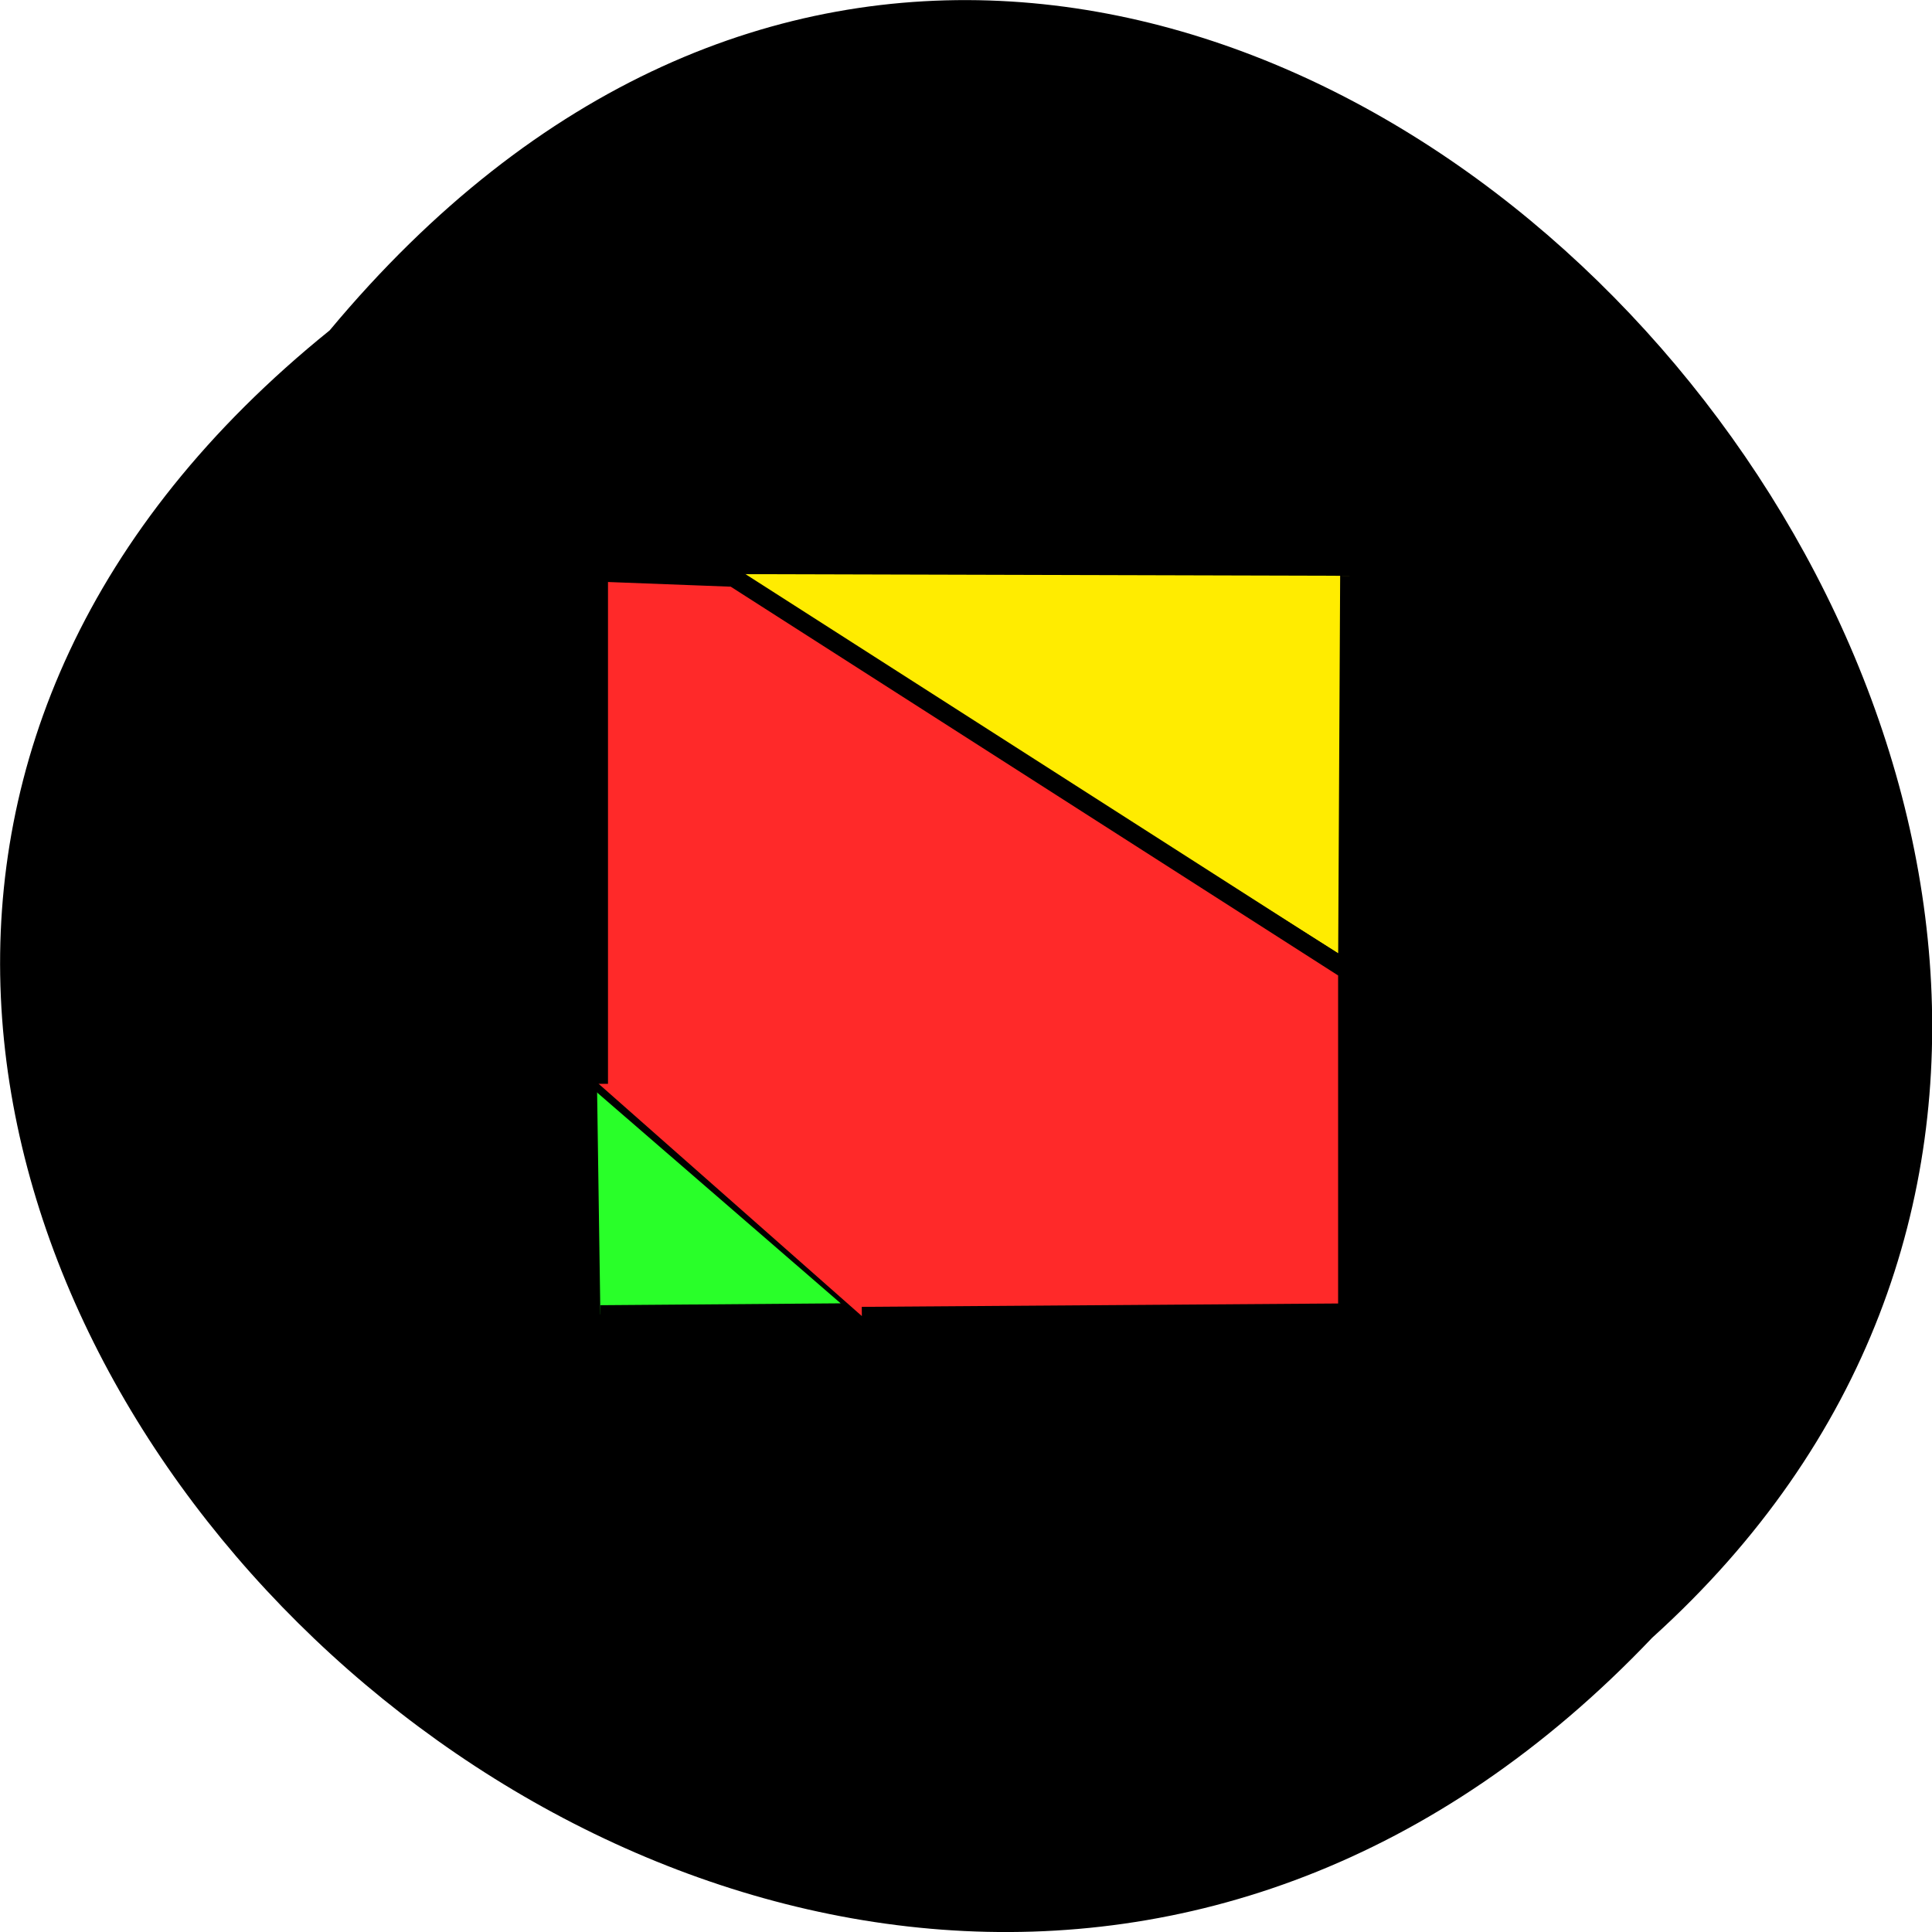 <svg xmlns="http://www.w3.org/2000/svg" viewBox="0 0 22 22"><path d="m 3.754 3.762 c -11.16 9.01 5.18 25.277 15.06 14.887 c 9.898 -8.941 -5.551 -26.297 -15.06 -14.887"/><g fill-rule="evenodd" stroke="#000" transform="matrix(0.213 0 0 0.21 6.817 -206.05)"><path d="m 6.448 1012.32 l 33.583 21.471 l 0.11 -21.378" fill="#ffec00"/><path d="m -0.092 1039.76 l 14.346 12.593 l -14.163 0.111" fill="#29ff29"/><path d="m -0.001 1039.96 v -27.73 l 7.219 0.279 l 32.814 21.304 v 18.555 l -25.962 0.186" fill="#ff2929"/></g></svg>